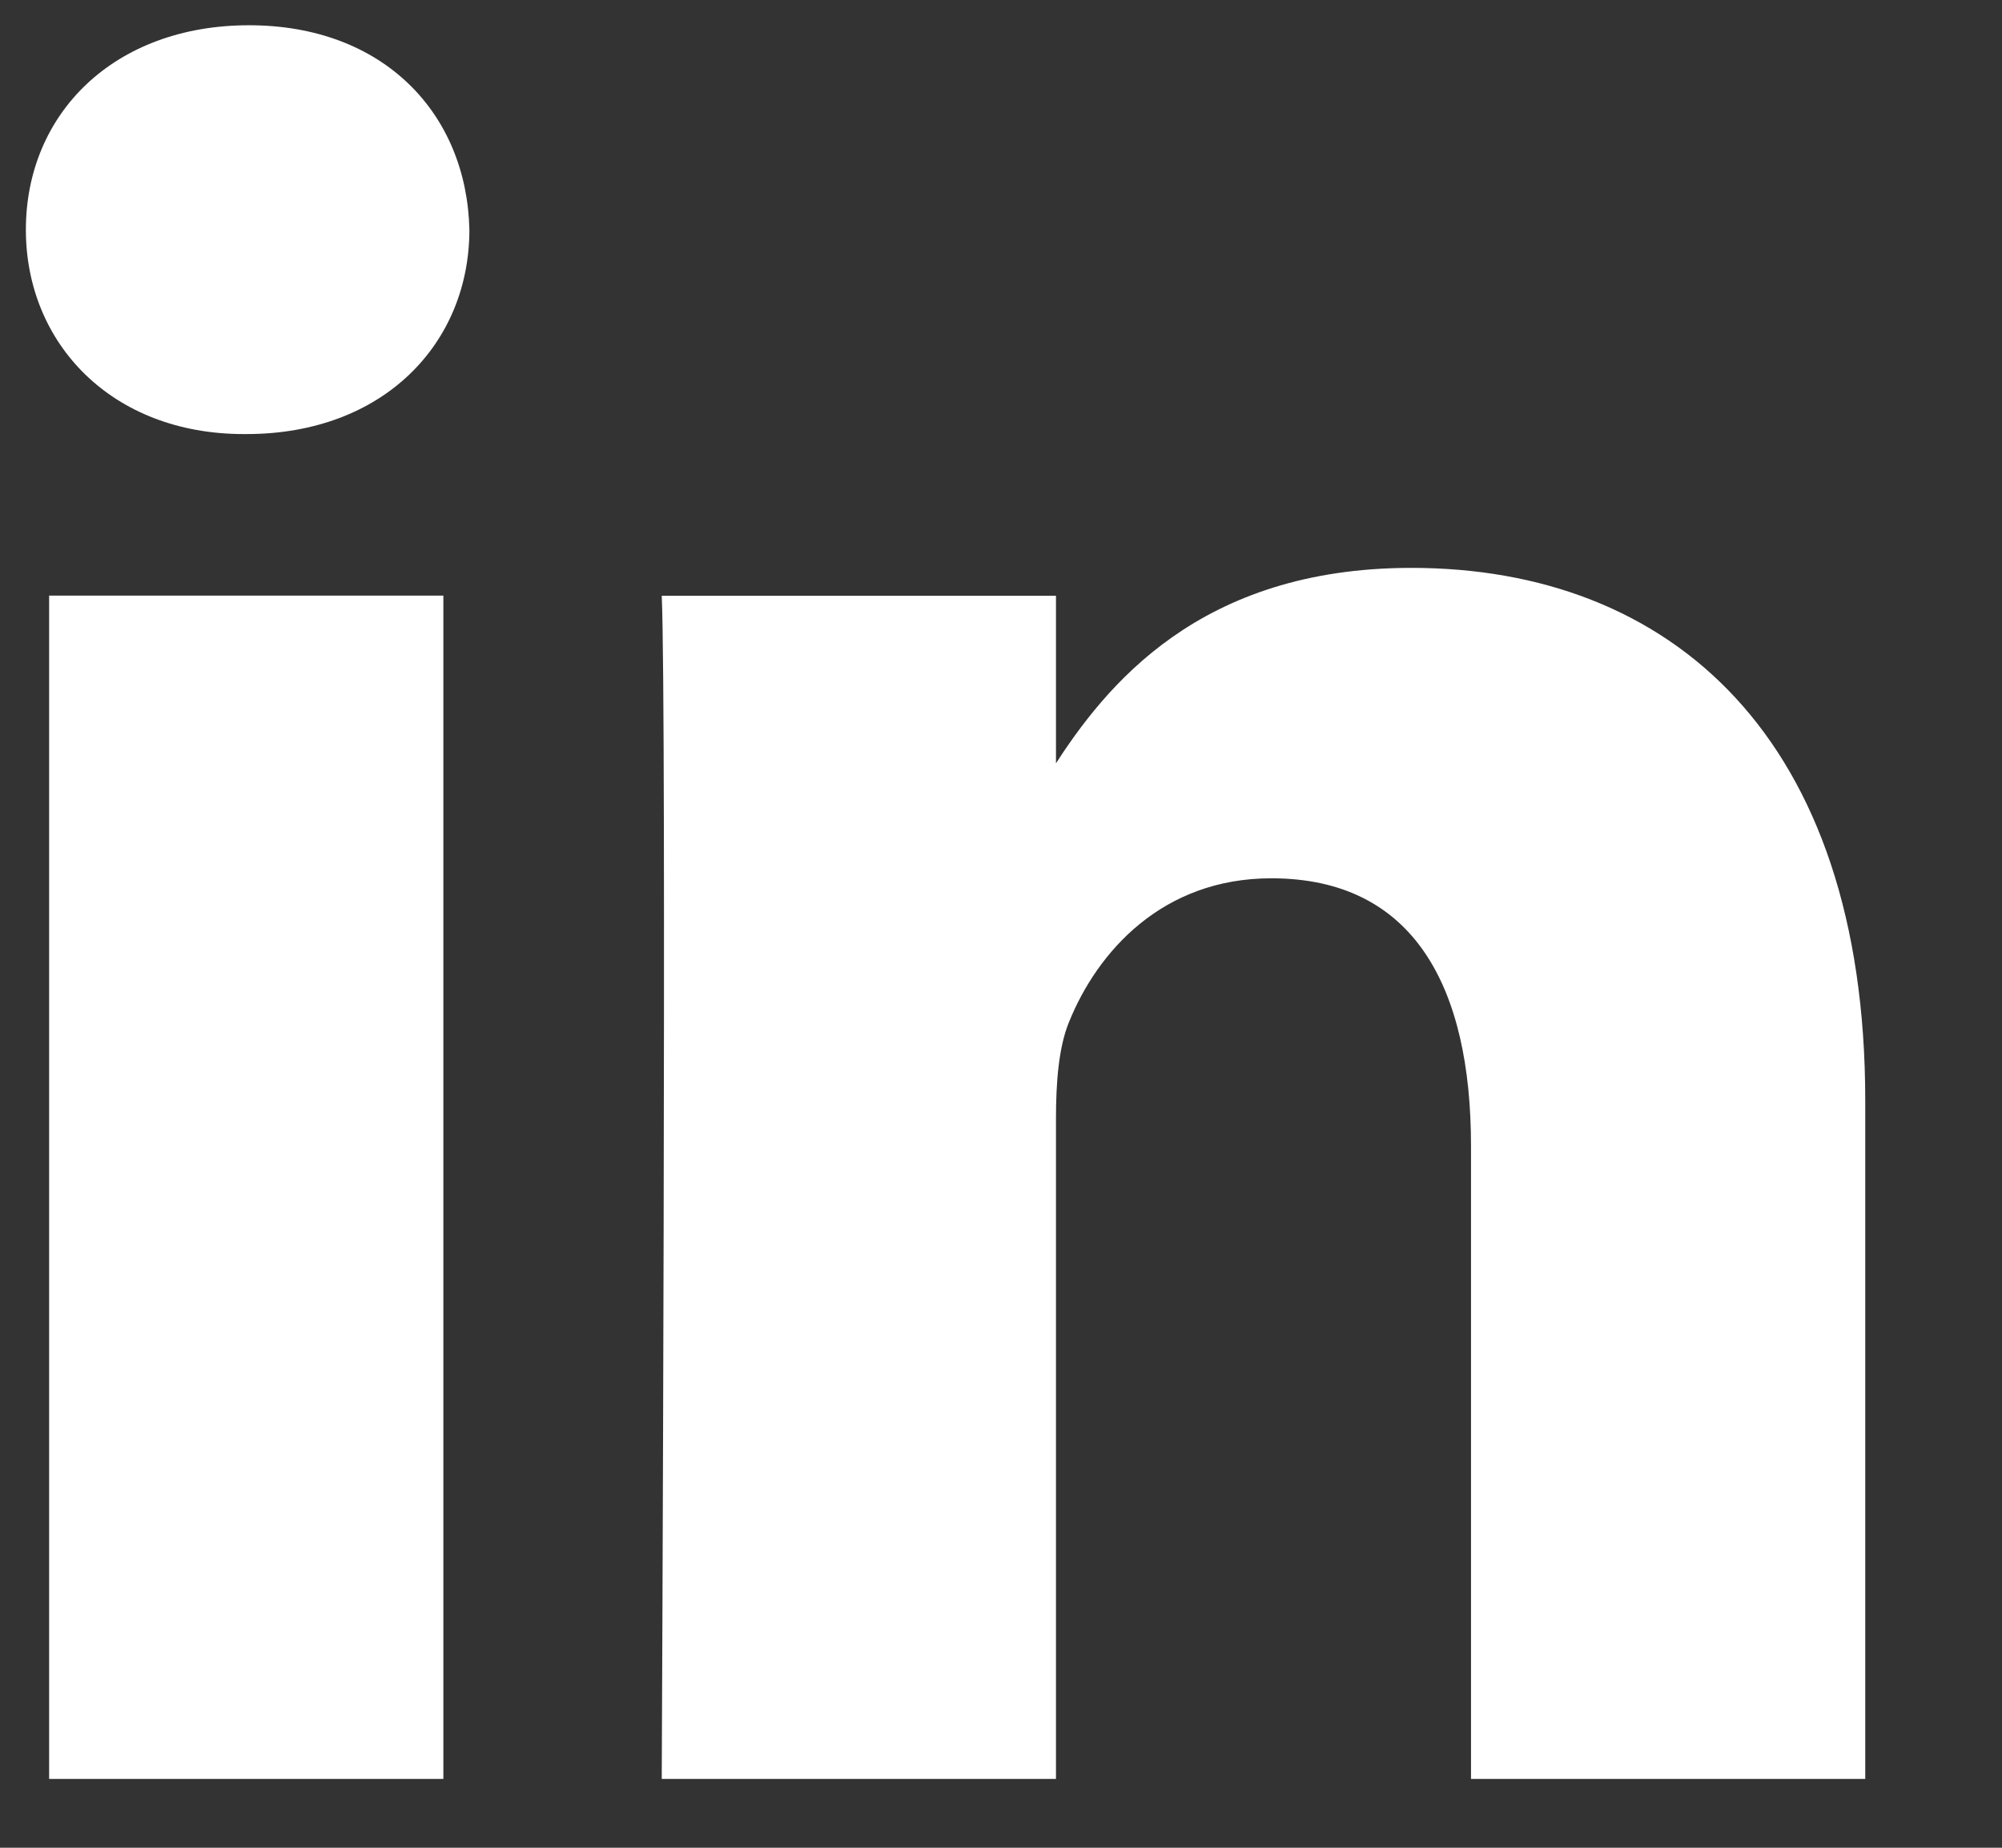 <svg
    className="size-4 text-white"
    viewBox="0 0 13 12"
    fill="none"
    xmlns="http://www.w3.org/2000/svg"
>
    <rect x="0" y="0" width="13" height="12" fill="#333333" stroke="none"/>
    <path
    d="M2.879 11.553V3.868H0.319V11.553H2.88H2.879ZM1.6 2.819C2.492 2.819 3.048 2.229 3.048 1.492C3.031 0.738 2.492 0.164 1.617 0.164C0.74 0.164 0.168 0.738 0.168 1.492C0.168 2.229 0.724 2.819 1.583 2.819H1.599L1.6 2.819ZM4.297 11.553H6.857V7.262C6.857 7.033 6.874 6.803 6.941 6.639C7.126 6.18 7.548 5.704 8.255 5.704C9.181 5.704 9.552 6.409 9.552 7.442V11.553H12.112V7.147C12.112 4.787 10.849 3.688 9.165 3.688C7.784 3.688 7.177 4.458 6.84 4.983H6.857V3.869H4.297C4.33 4.59 4.297 11.553 4.297 11.553L4.297 11.553Z"
    fill="white"
    />
</svg>